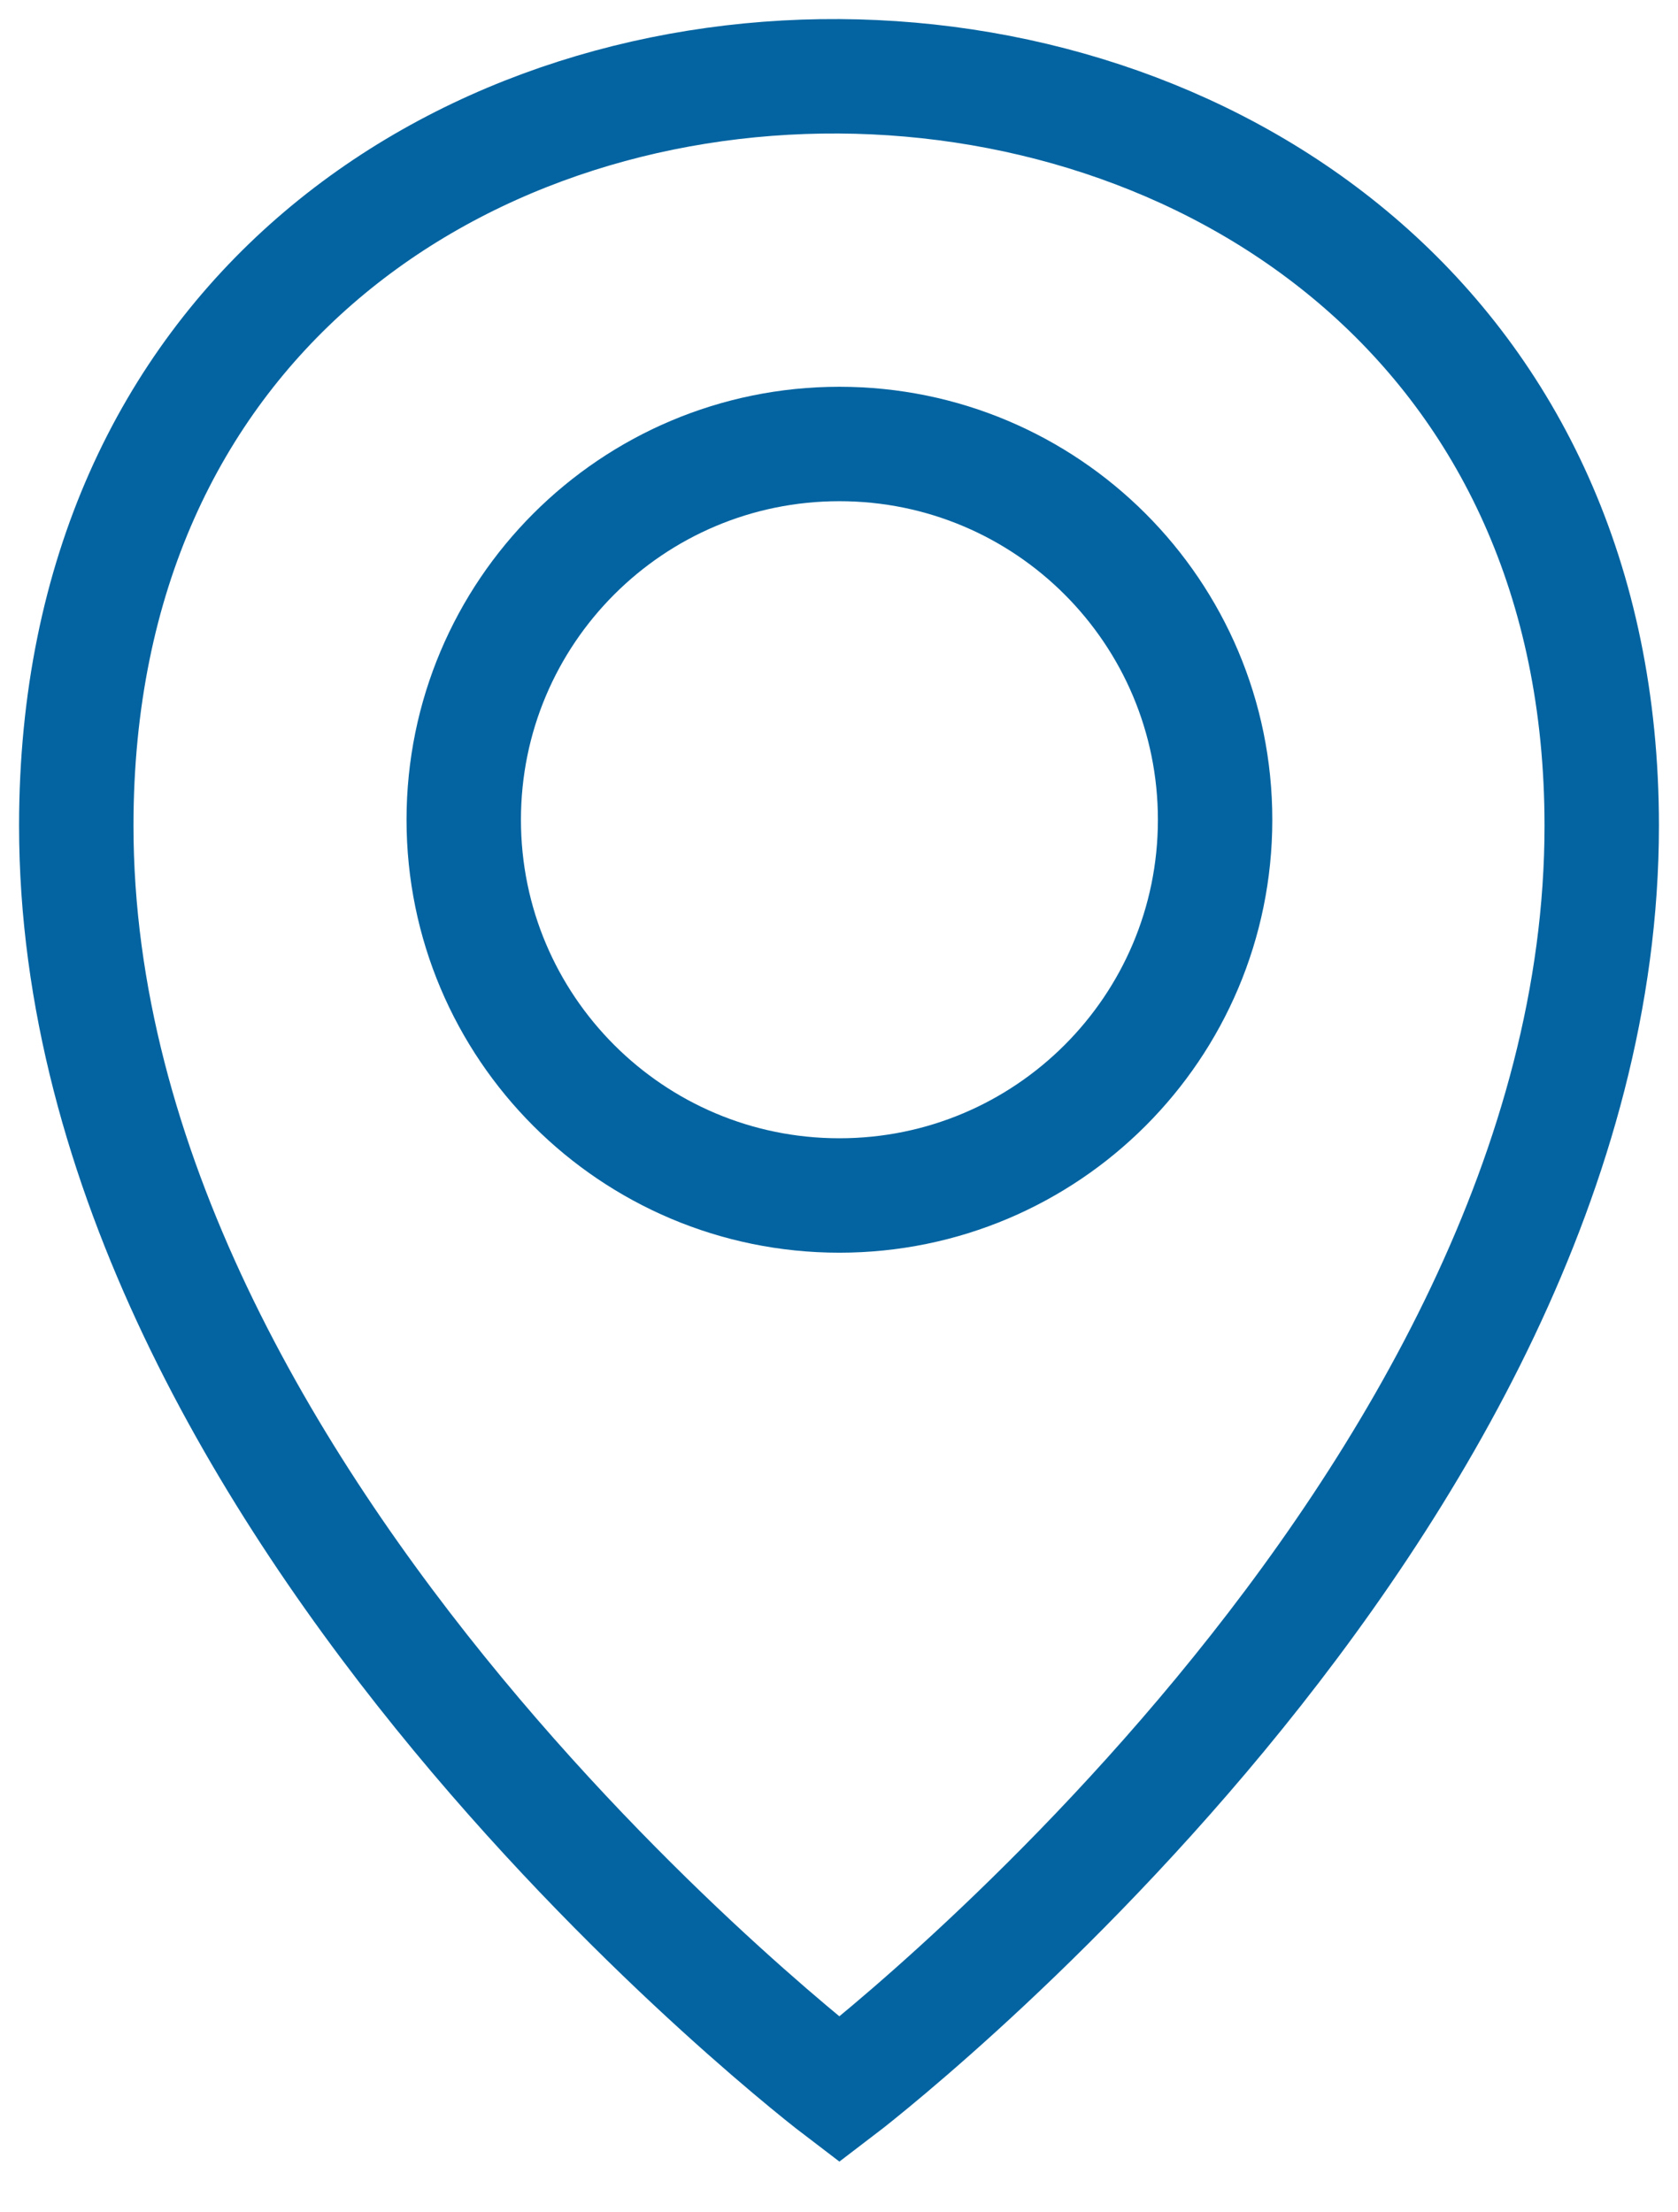 <svg width="22" height="29" viewBox="0 0 22 29" fill="none" xmlns="http://www.w3.org/2000/svg">
<path d="M11.005 15.671C13.726 15.671 15.931 13.466 15.931 10.746C15.931 8.025 13.726 5.82 11.005 5.82C8.285 5.82 6.08 8.025 6.08 10.746C6.08 13.466 8.285 15.671 11.005 15.671Z" stroke="#0464A1" stroke-width="1.5" stroke-miterlimit="10" stroke-linecap="round"/>
<path d="M21 10.824C21 19.788 11.005 27.393 11.005 27.393C11.005 27.393 1 19.788 1 10.824C1 -2.39 21 -2.159 21 10.824Z" stroke="#0464A1" stroke-width="1.5" stroke-miterlimit="10" stroke-linecap="round"/>
</svg>
